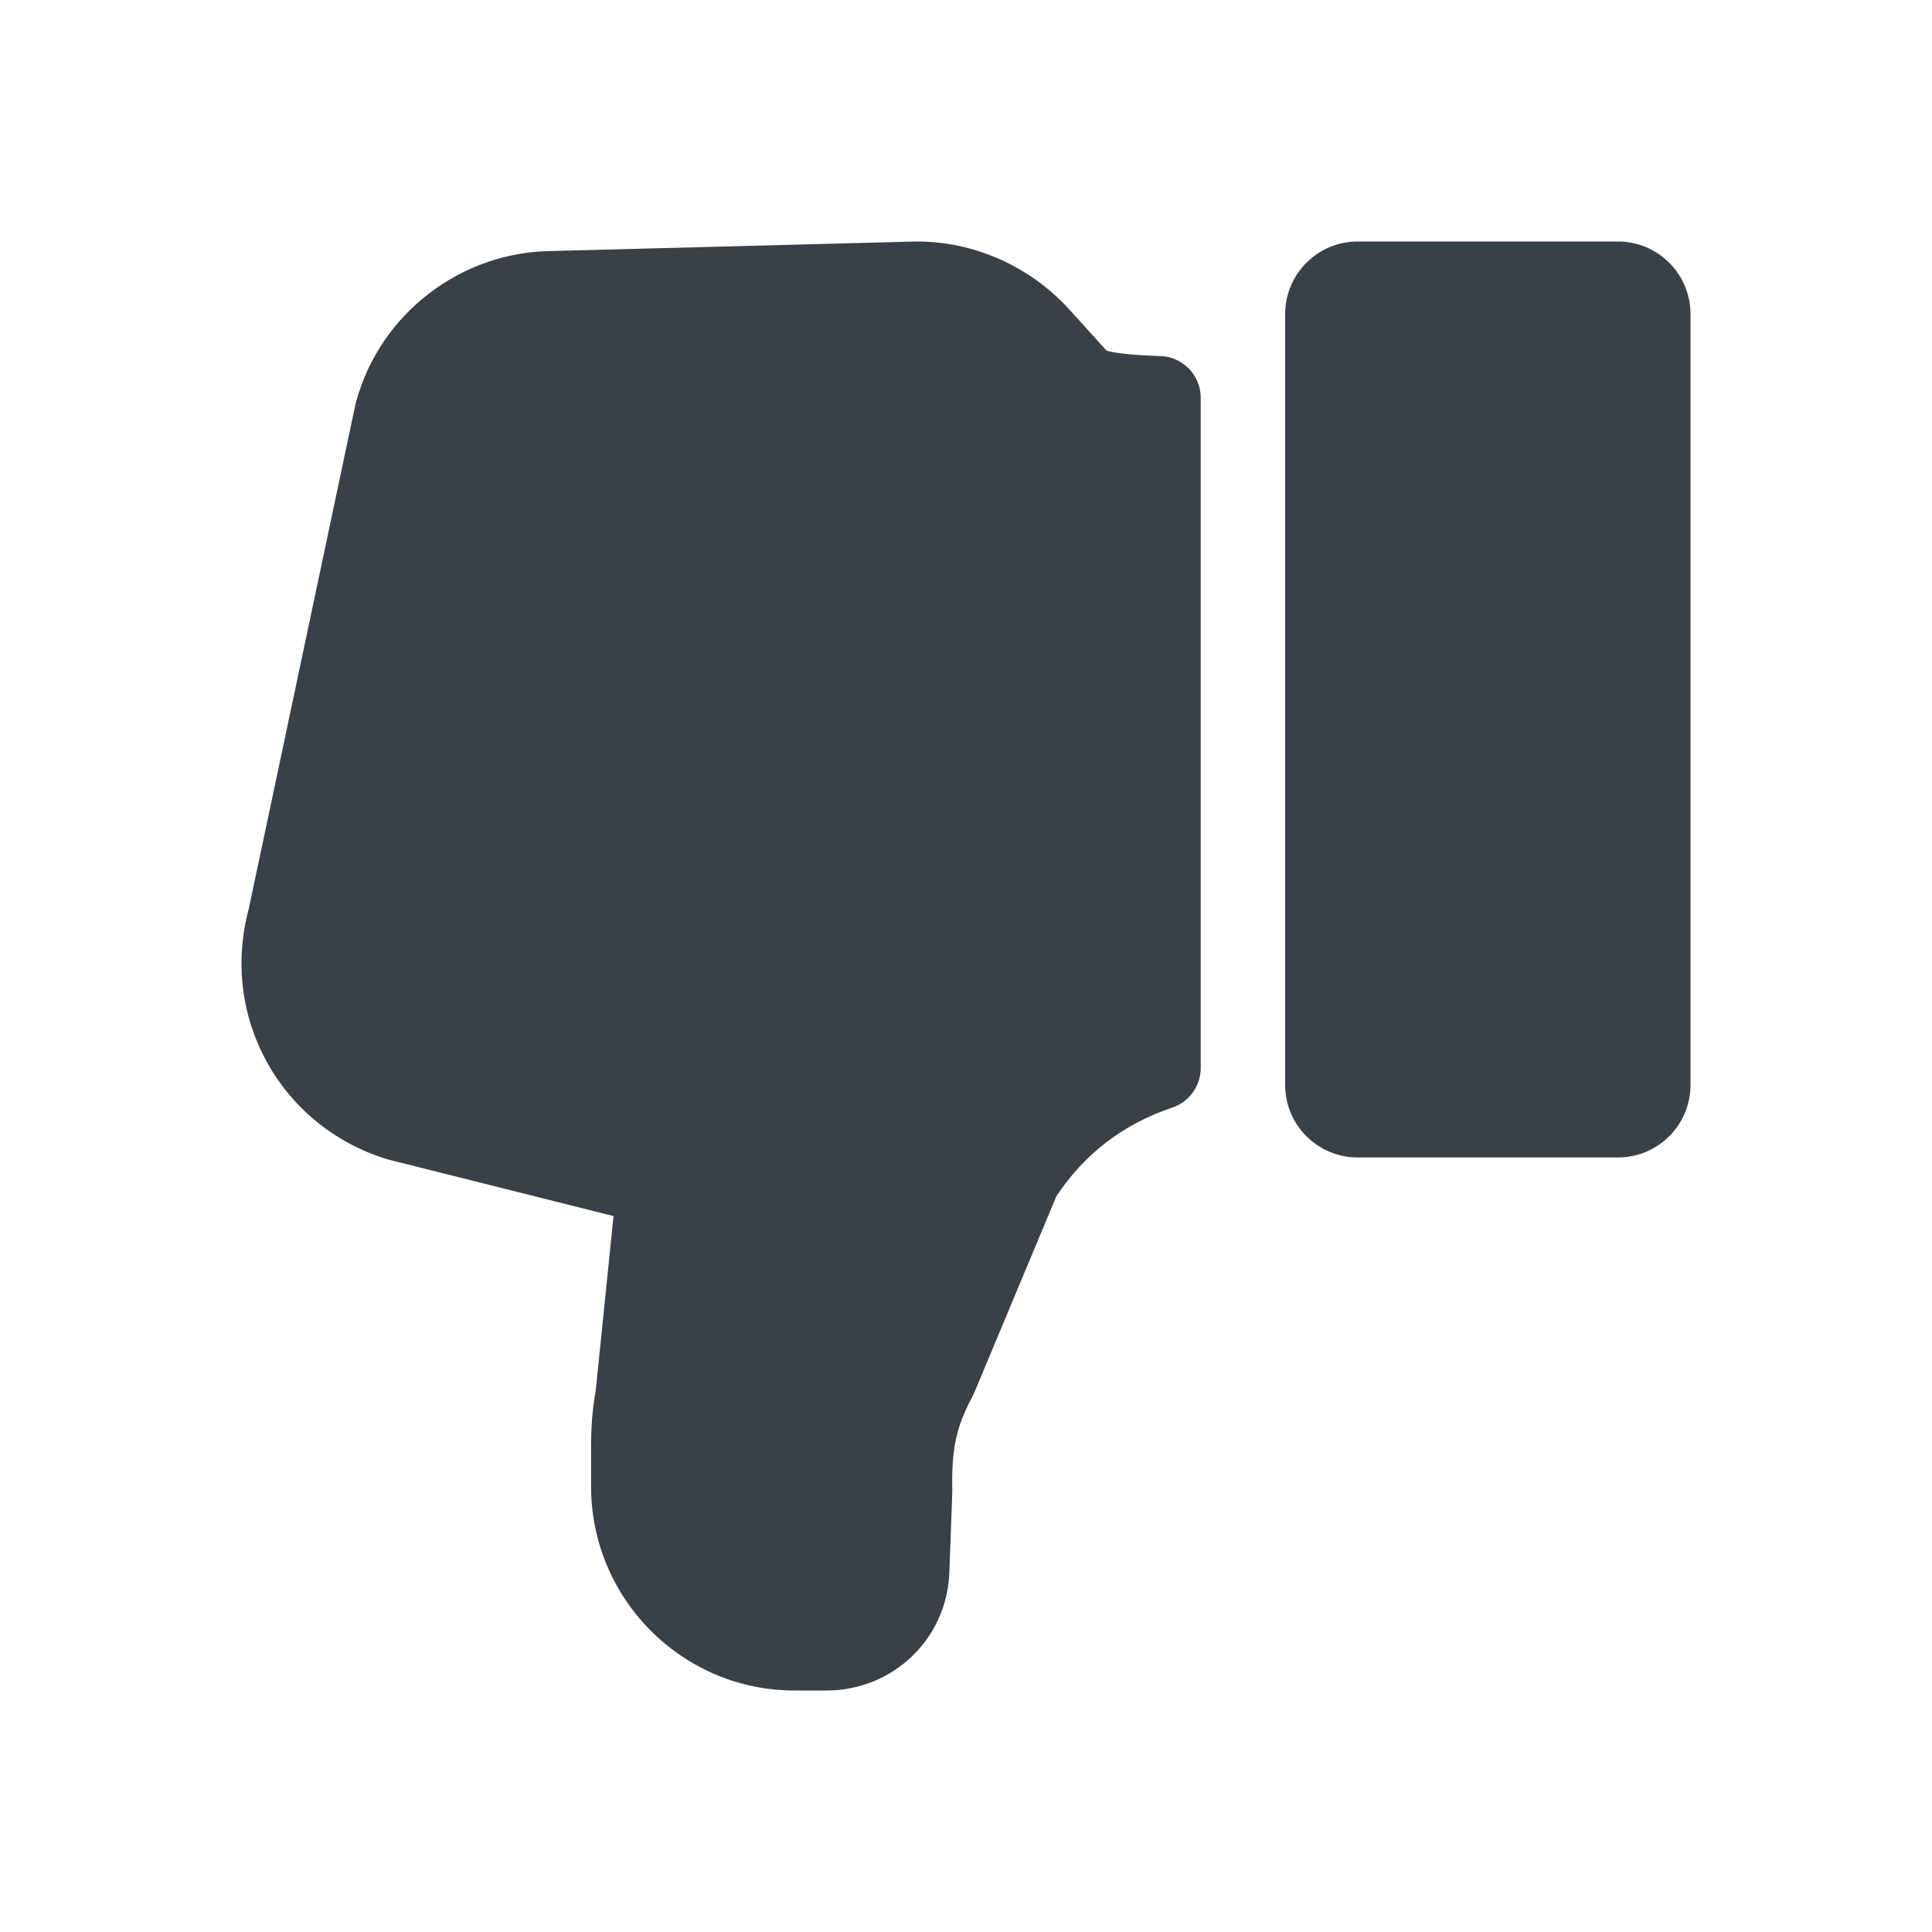 <svg xmlns="http://www.w3.org/2000/svg" xmlns:xlink="http://www.w3.org/1999/xlink" width="32" height="32" viewBox="0 0 32 32">
  <defs>
    <path id="thumbsdown-fill-a" d="M22.799,15.171 L18.487,15.171 C17.824,15.171 17.286,14.633 17.286,13.97 L17.286,1.201 C17.286,0.539 17.824,0 18.487,0 L22.799,0 C23.461,0 24,0.539 24,1.201 L24,13.97 C24,14.633 23.461,15.171 22.799,15.171 Z M9.69,24 L9.16,24 C7.302,24 5.79,22.484 5.79,20.62 L5.79,19.982 C5.79,19.62 5.814,19.32 5.866,19.042 L6.162,16.142 L2.455,15.212 C2.444,15.209 2.433,15.206 2.422,15.203 C0.648,14.665 -0.36,12.848 0.119,11.06 L1.888,2.694 C1.891,2.68 1.894,2.667 1.898,2.654 C2.3,1.187 3.643,0.161 5.164,0.157 L11.169,0 C11.175,0 11.181,0 11.187,0 C12.137,0 13.054,0.408 13.706,1.12 L14.329,1.809 C14.418,1.834 14.657,1.881 15.216,1.897 C15.59,1.908 15.888,2.215 15.888,2.59 L15.888,13.688 C15.888,13.986 15.698,14.251 15.415,14.346 C14.608,14.616 13.962,15.11 13.496,15.815 L12.145,19.048 C12.13,19.081 12.119,19.105 12.106,19.13 C12.104,19.134 12.1,19.142 12.098,19.147 C11.869,19.582 11.756,19.936 11.773,20.665 C11.773,20.67 11.773,20.676 11.773,20.681 C11.773,20.704 11.773,20.723 11.772,20.745 L11.724,22.046 C11.685,23.142 10.791,24 9.69,24 Z"/>
  </defs>
  <g fill="none" fill-rule="evenodd" transform="translate(4 4)">
    <use fill="#384048" xlink:href="#thumbsdown-fill-a"/>
  </g>
</svg>
